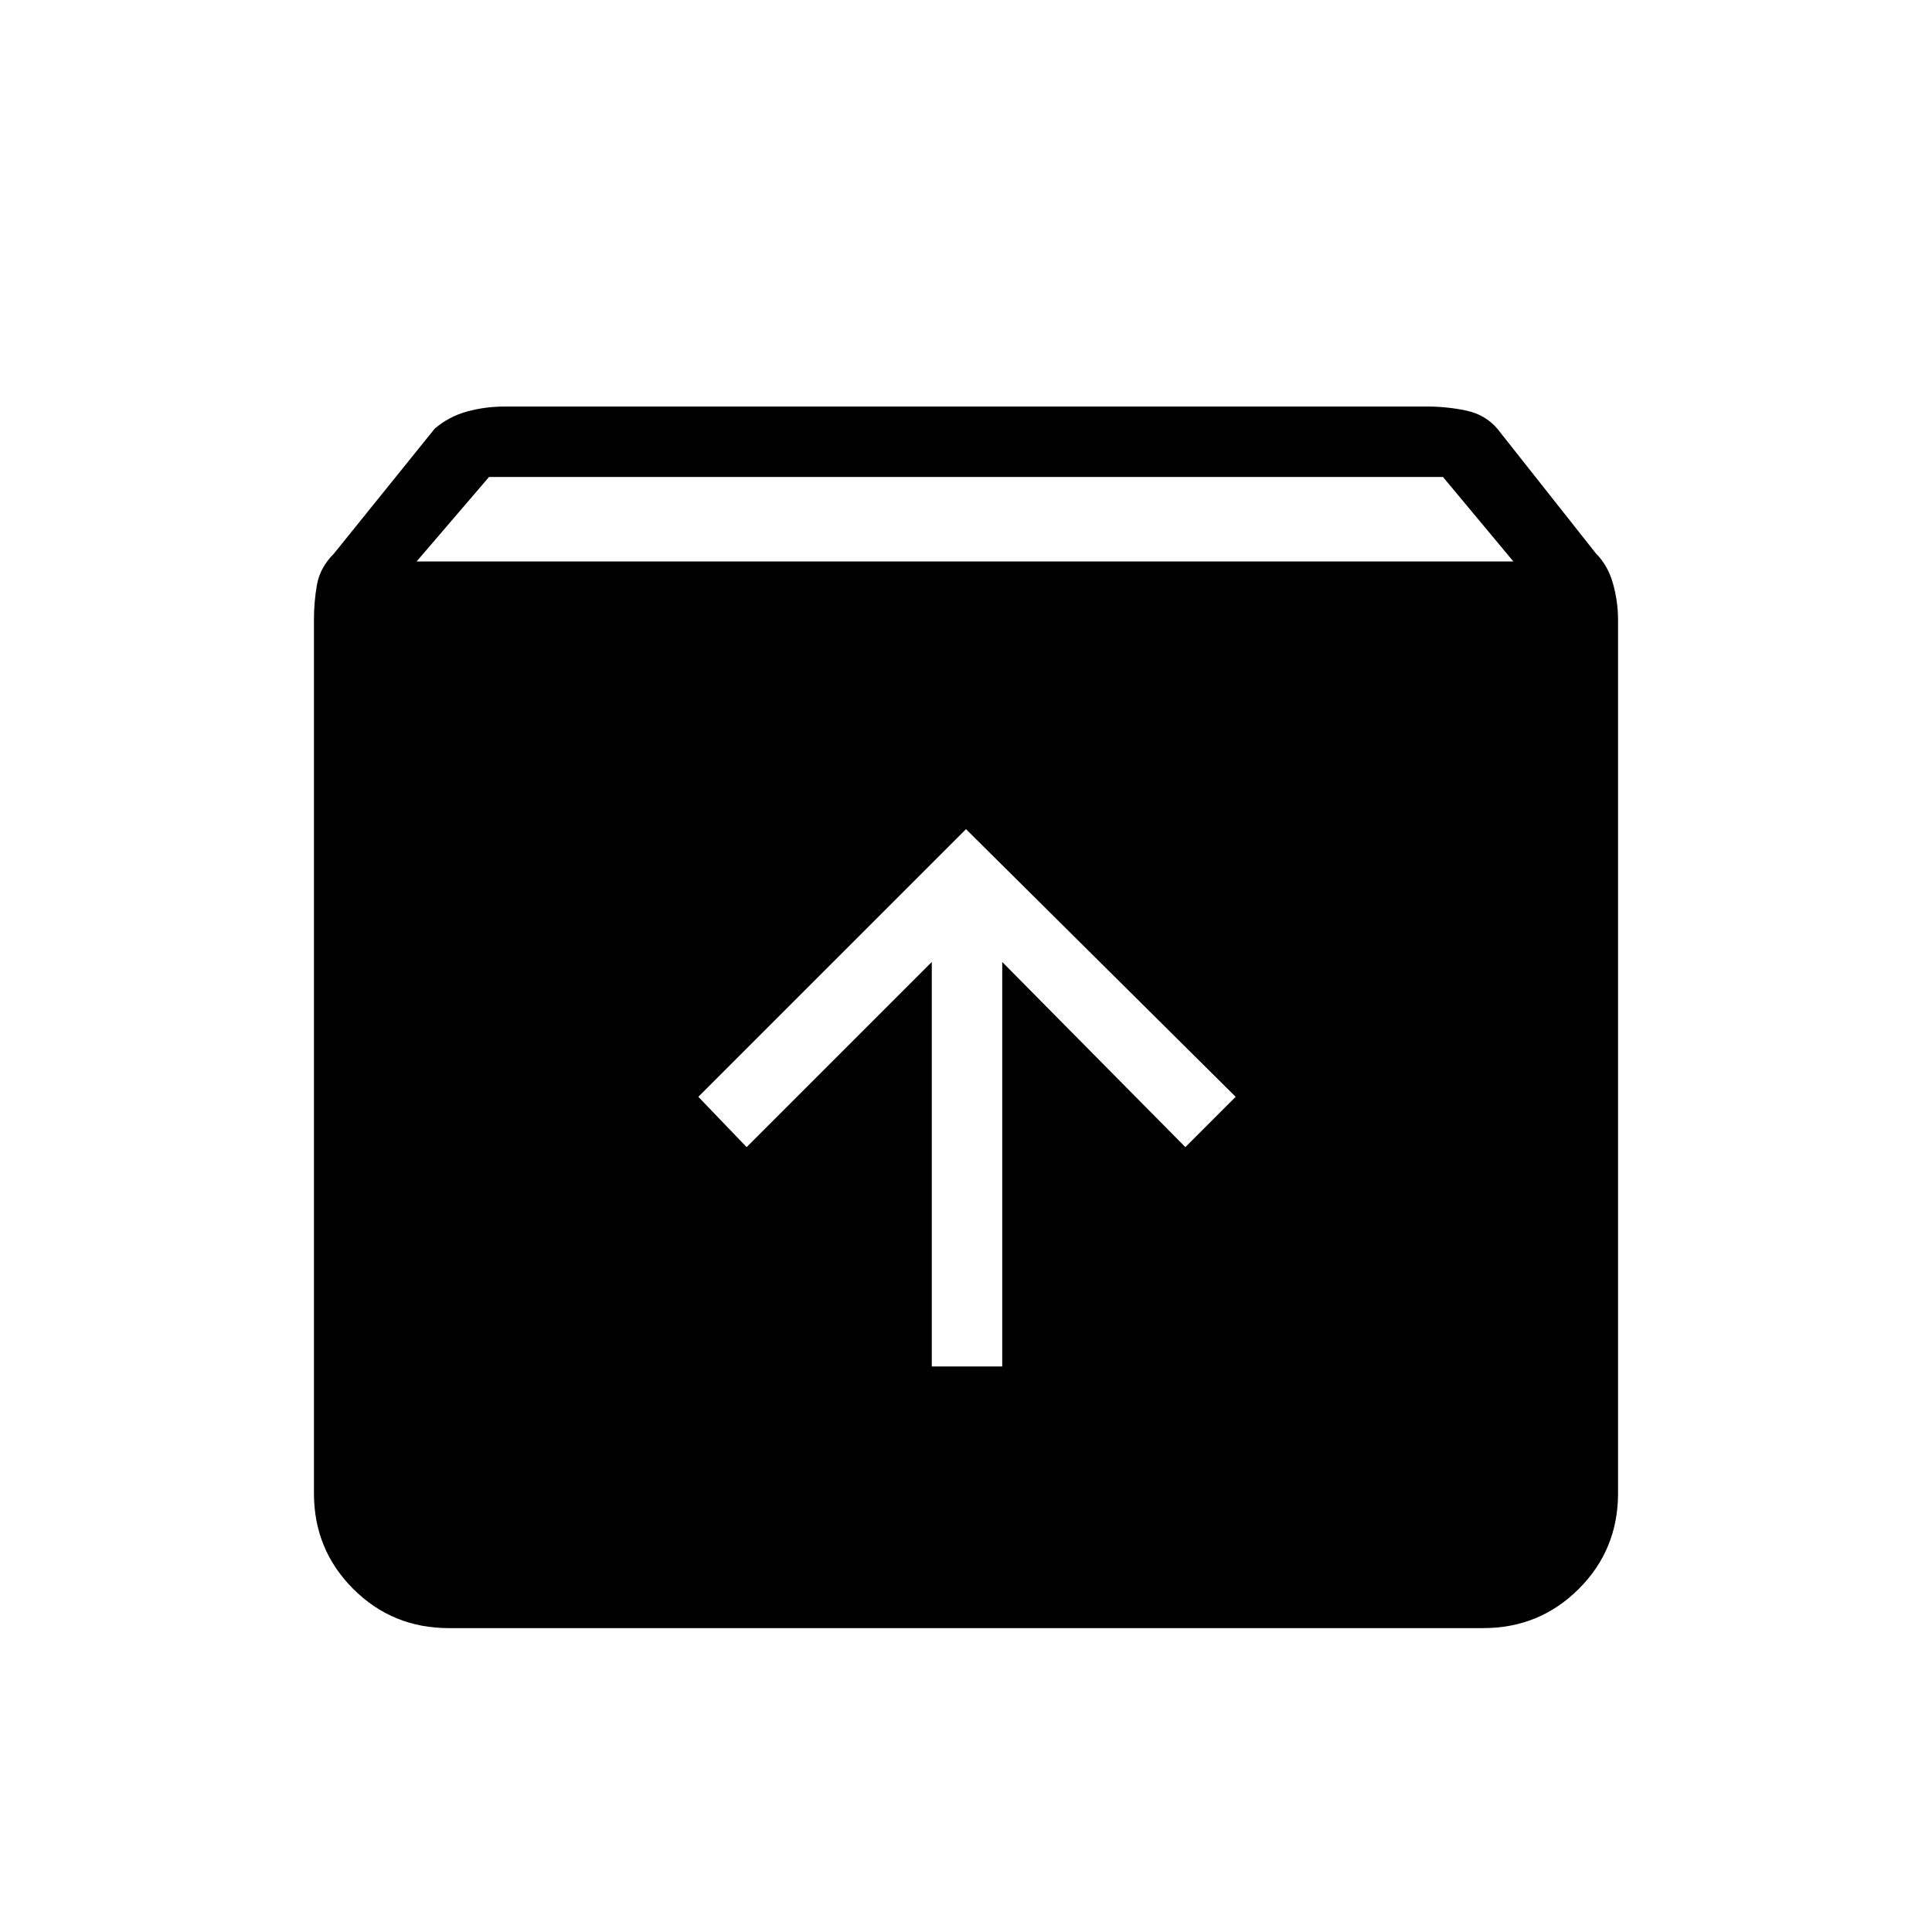 <svg xmlns="http://www.w3.org/2000/svg" height="48" width="48"><path d="M11.15 40.45Q9.75 40.45 8.775 39.475Q7.8 38.5 7.8 37.1V15.4Q7.8 14.95 7.875 14.525Q7.95 14.1 8.3 13.75L10.8 10.65Q11.15 10.35 11.6 10.225Q12.05 10.1 12.55 10.1H35.45Q35.95 10.1 36.425 10.2Q36.9 10.3 37.2 10.65L39.65 13.75Q39.95 14.05 40.075 14.5Q40.2 14.95 40.2 15.4V37.1Q40.2 38.5 39.225 39.475Q38.25 40.45 36.85 40.45ZM10.35 13.95H37.6L35.85 11.85H12.15ZM23.15 33.95H24.9V23.9L29.45 28.5L30.7 27.25L24 20.6L17.35 27.25L18.55 28.5L23.15 23.9Z"/></svg>